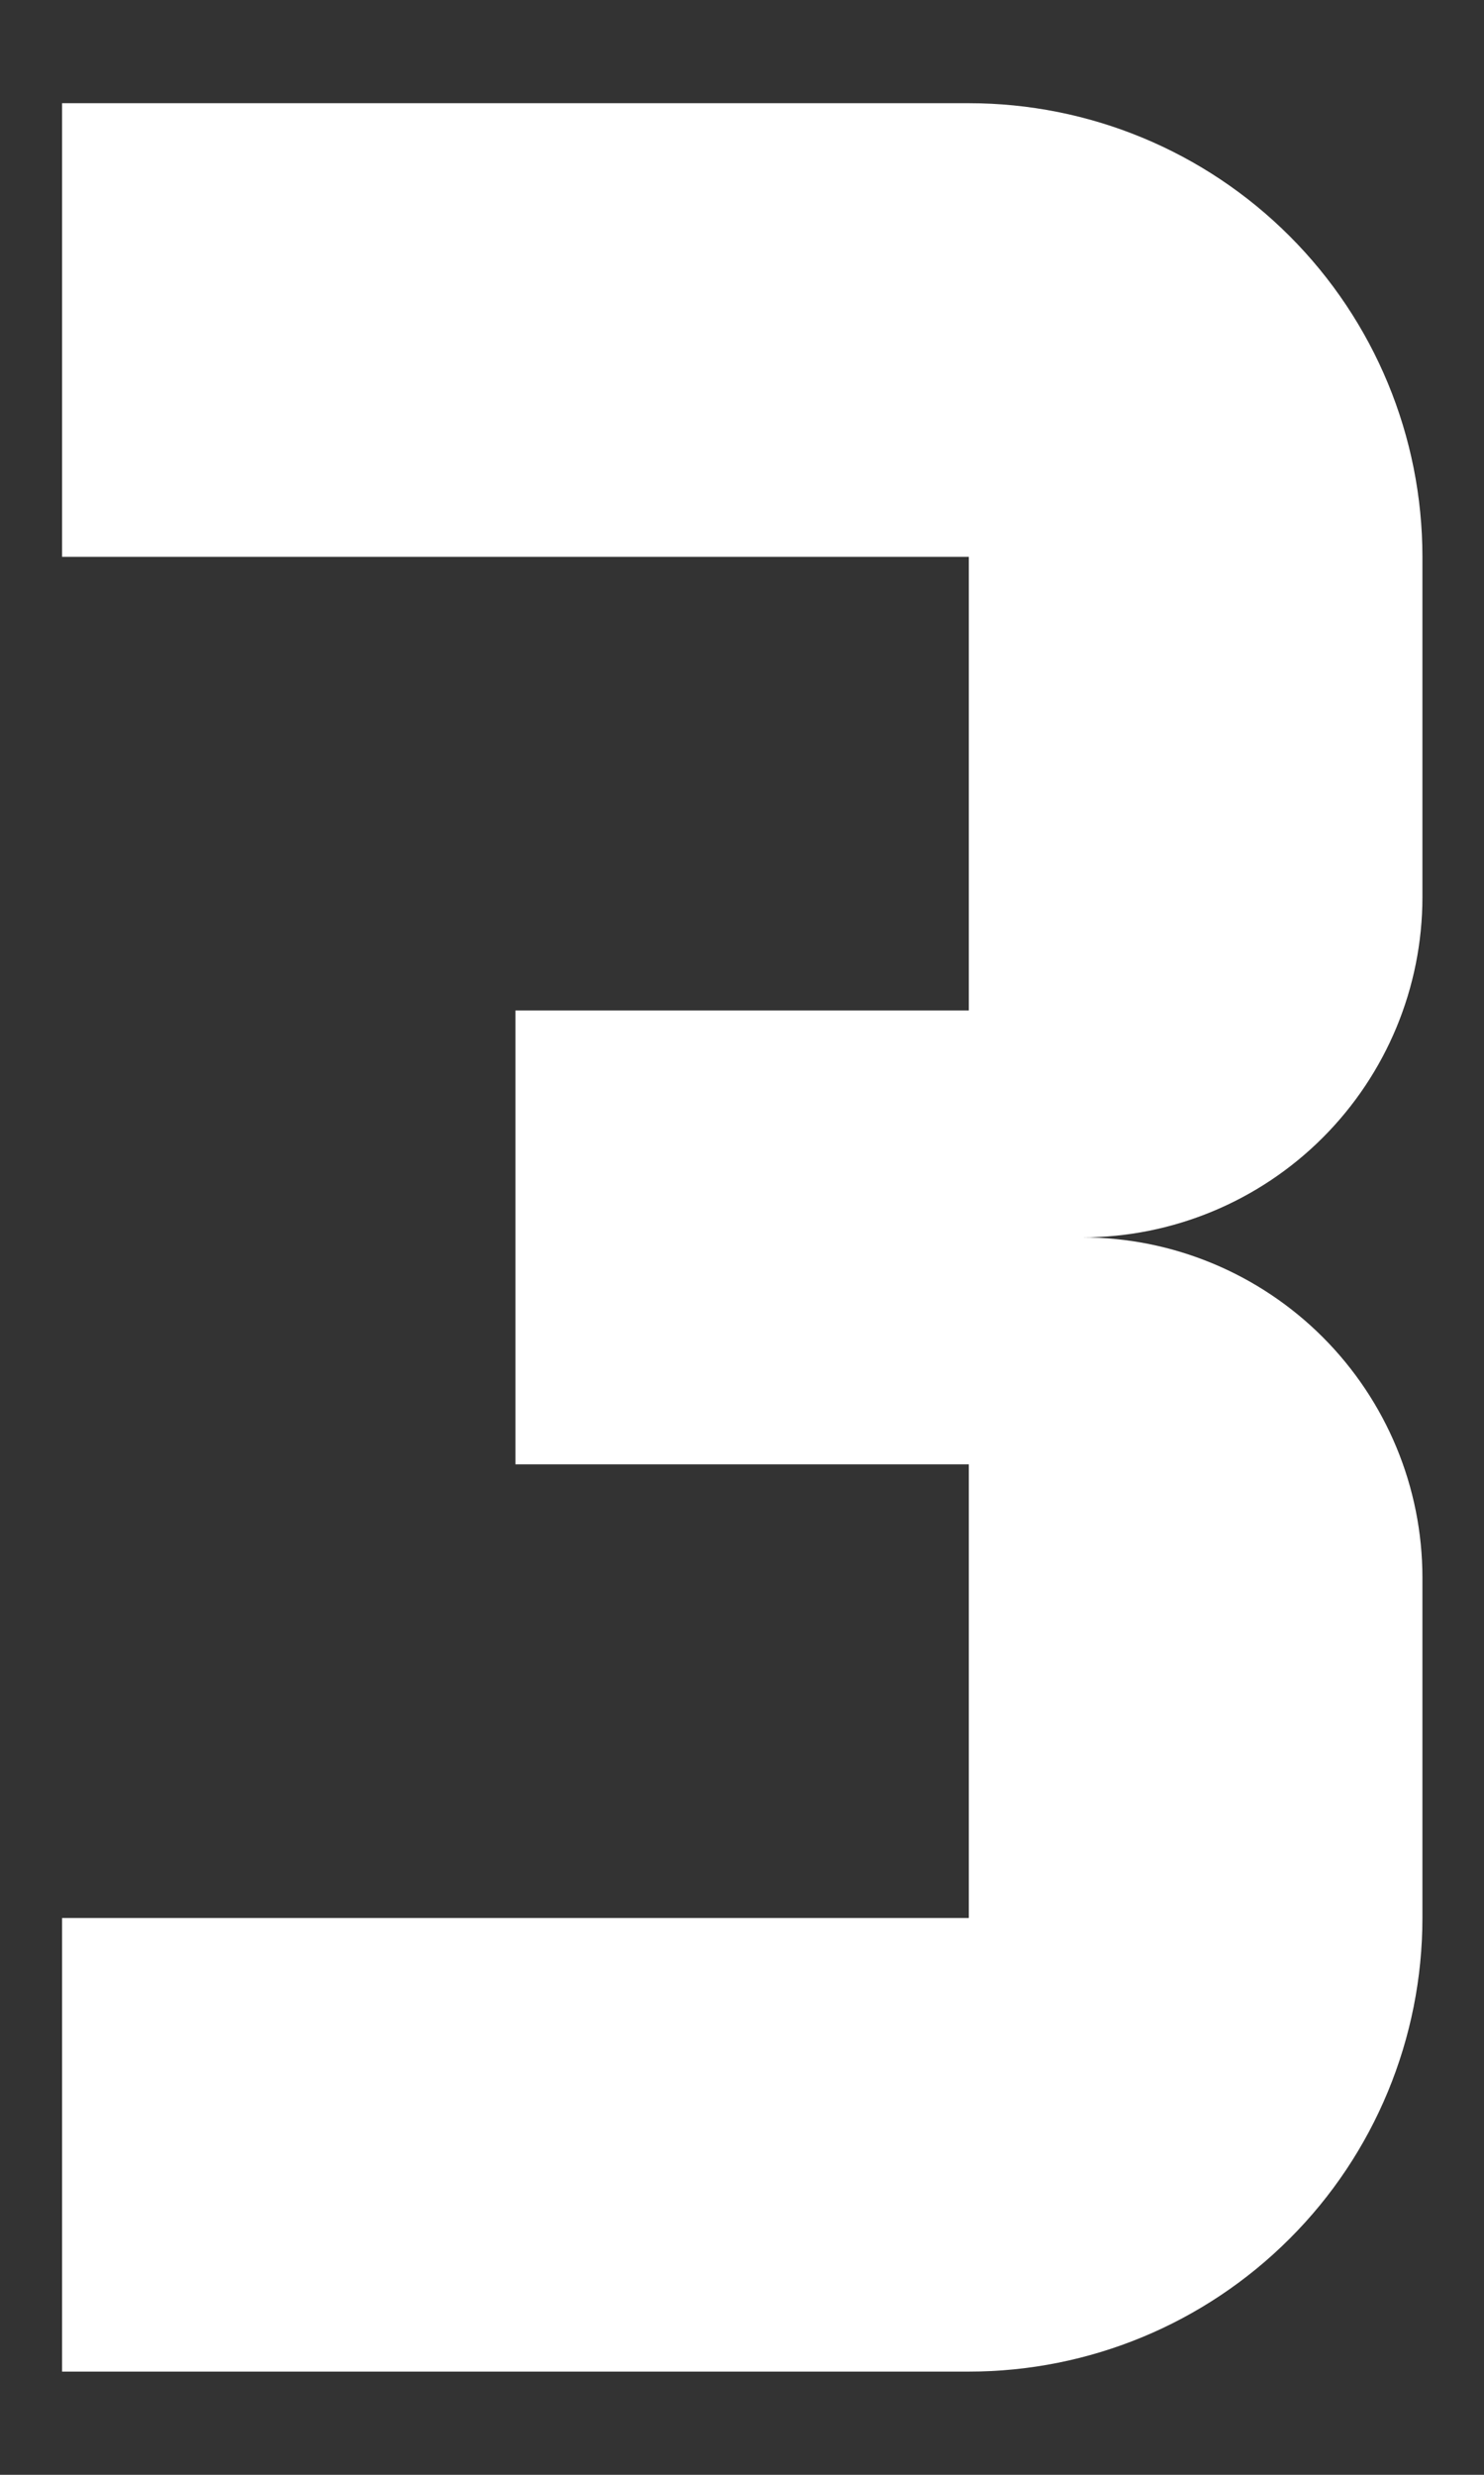 <svg width="6" height="10" viewBox="0 0 6 10" fill="none" xmlns="http://www.w3.org/2000/svg">
<rect x="0" y="0" width="6" height="10" fill="#333333" stroke="none"/>
<path d="M5.751 7.75V6.375C5.751 6.01 5.606 5.661 5.348 5.403C5.09 5.145 4.74 5 4.376 5C4.74 5 5.09 4.855 5.348 4.597C5.606 4.339 5.751 3.99 5.751 3.625V2.25C5.751 1.764 5.558 1.298 5.214 0.954C4.87 0.61 4.404 0.417 3.917 0.417H0.251V2.25H3.917V4.083H2.084V5.917H3.917V7.75H0.251V9.583H3.917C4.404 9.583 4.87 9.39 5.214 9.046C5.558 8.703 5.751 8.236 5.751 7.75Z" fill="white"/>
</svg>
